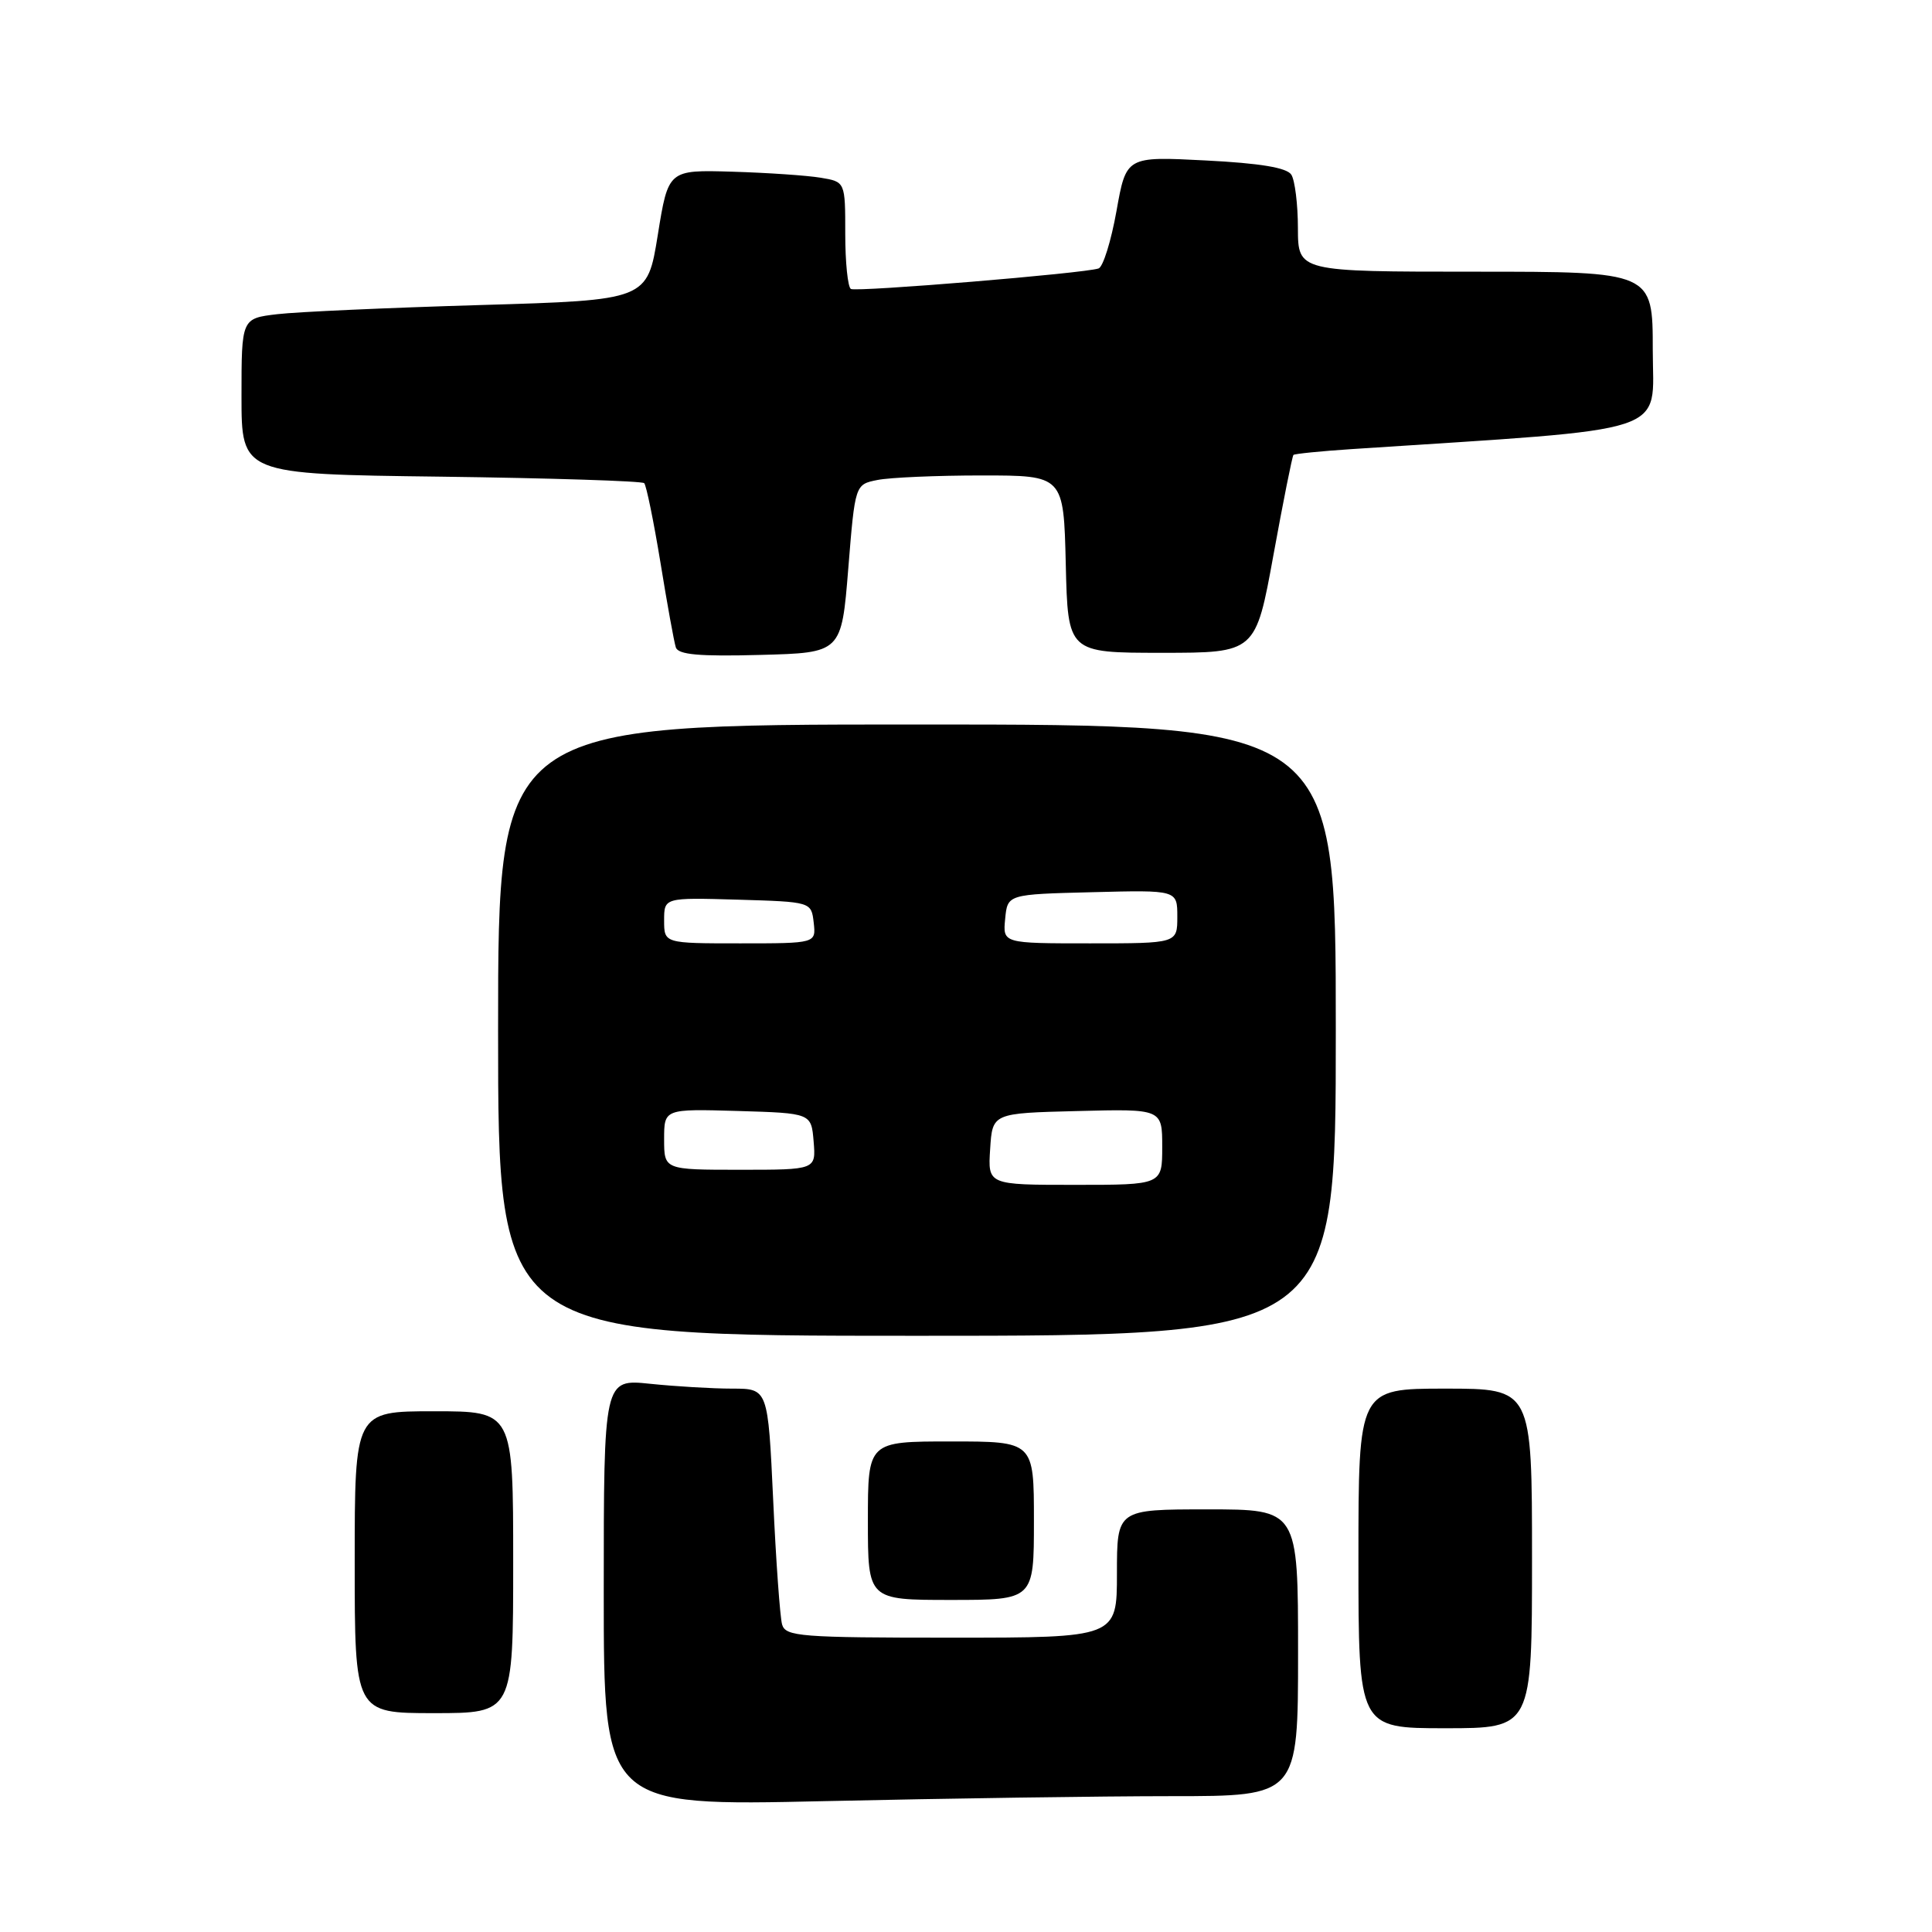 <?xml version="1.0" encoding="UTF-8" standalone="no"?>
<!DOCTYPE svg PUBLIC "-//W3C//DTD SVG 1.1//EN" "http://www.w3.org/Graphics/SVG/1.1/DTD/svg11.dtd" >
<svg xmlns="http://www.w3.org/2000/svg" xmlns:xlink="http://www.w3.org/1999/xlink" version="1.1" viewBox="0 0 256 256">
 <g >
 <path fill="currentColor"
d=" M 155.25 238.00 C 172.00 238.00 172.00 238.00 172.00 219.00 C 172.00 200.00 172.00 200.00 160.00 200.00 C 148.00 200.00 148.00 200.00 148.00 208.50 C 148.00 217.00 148.00 217.00 126.07 217.00 C 106.04 217.00 104.09 216.85 103.63 215.25 C 103.36 214.29 102.82 206.86 102.45 198.75 C 101.76 184.00 101.76 184.00 97.03 184.00 C 94.42 184.00 89.53 183.71 86.15 183.36 C 80.00 182.72 80.00 182.72 80.00 211.02 C 80.00 239.32 80.00 239.32 109.25 238.66 C 125.34 238.30 146.04 238.00 155.25 238.00 Z  M 203.00 206.50 C 203.00 184.00 203.00 184.00 191.50 184.00 C 180.00 184.00 180.00 184.00 180.00 206.50 C 180.00 229.00 180.00 229.00 191.50 229.00 C 203.00 229.00 203.00 229.00 203.00 206.50 Z  M 68.00 207.00 C 68.00 187.00 68.00 187.00 57.50 187.00 C 47.00 187.00 47.00 187.00 47.00 207.00 C 47.00 227.00 47.00 227.00 57.50 227.00 C 68.00 227.00 68.00 227.00 68.00 207.00 Z  M 137.00 201.50 C 137.00 191.00 137.00 191.00 126.00 191.00 C 115.00 191.00 115.00 191.00 115.00 201.50 C 115.00 212.00 115.00 212.00 126.00 212.00 C 137.00 212.00 137.00 212.00 137.00 201.50 Z  M 177.00 136.50 C 177.00 96.00 177.00 96.00 121.50 96.00 C 66.00 96.00 66.00 96.00 66.00 136.50 C 66.00 177.00 66.00 177.00 121.50 177.00 C 177.00 177.00 177.00 177.00 177.00 136.50 Z  M 112.40 75.35 C 113.30 64.19 113.30 64.19 116.27 63.60 C 117.91 63.27 124.13 63.00 130.09 63.00 C 140.94 63.00 140.94 63.00 141.22 74.75 C 141.50 86.50 141.50 86.50 153.94 86.50 C 166.38 86.50 166.38 86.50 168.74 73.53 C 170.04 66.40 171.23 60.43 171.39 60.28 C 171.54 60.13 175.00 59.78 179.08 59.51 C 222.29 56.67 219.00 57.76 219.00 46.37 C 219.00 36.00 219.00 36.00 195.50 36.00 C 172.00 36.00 172.00 36.00 171.98 30.25 C 171.98 27.09 171.58 23.89 171.11 23.15 C 170.52 22.22 167.00 21.63 159.74 21.26 C 149.23 20.72 149.23 20.72 147.94 27.96 C 147.23 31.94 146.16 35.37 145.57 35.57 C 143.73 36.22 113.54 38.71 112.75 38.29 C 112.34 38.06 112.00 34.78 112.00 30.99 C 112.00 24.09 112.00 24.09 108.75 23.55 C 106.96 23.25 101.69 22.89 97.03 22.75 C 88.55 22.50 88.55 22.50 87.16 31.14 C 85.77 39.77 85.77 39.77 63.64 40.42 C 51.46 40.78 39.36 41.32 36.75 41.63 C 32.00 42.19 32.00 42.19 32.00 52.51 C 32.00 62.83 32.00 62.83 58.42 63.16 C 72.95 63.35 85.07 63.74 85.36 64.02 C 85.64 64.31 86.61 69.04 87.51 74.52 C 88.40 80.01 89.32 85.08 89.55 85.78 C 89.86 86.75 92.65 87.00 100.73 86.78 C 111.50 86.50 111.50 86.50 112.40 75.35 Z  M 131.20 152.25 C 131.50 147.50 131.50 147.50 142.75 147.22 C 154.00 146.93 154.00 146.93 154.00 151.97 C 154.00 157.00 154.00 157.00 142.45 157.00 C 130.89 157.00 130.89 157.00 131.20 152.25 Z  M 88.00 150.96 C 88.00 146.93 88.00 146.93 97.75 147.21 C 107.50 147.50 107.50 147.50 107.81 151.25 C 108.12 155.00 108.12 155.00 98.06 155.00 C 88.00 155.00 88.00 155.00 88.00 150.96 Z  M 88.00 121.96 C 88.00 118.93 88.00 118.93 97.75 119.21 C 107.50 119.50 107.50 119.50 107.82 122.25 C 108.13 125.00 108.13 125.00 98.07 125.00 C 88.00 125.00 88.00 125.00 88.00 121.96 Z  M 133.19 121.75 C 133.50 118.50 133.50 118.50 144.75 118.22 C 156.00 117.93 156.00 117.93 156.00 121.47 C 156.00 125.00 156.00 125.00 144.44 125.00 C 132.87 125.00 132.87 125.00 133.19 121.75 Z "/>
</g>
</svg>